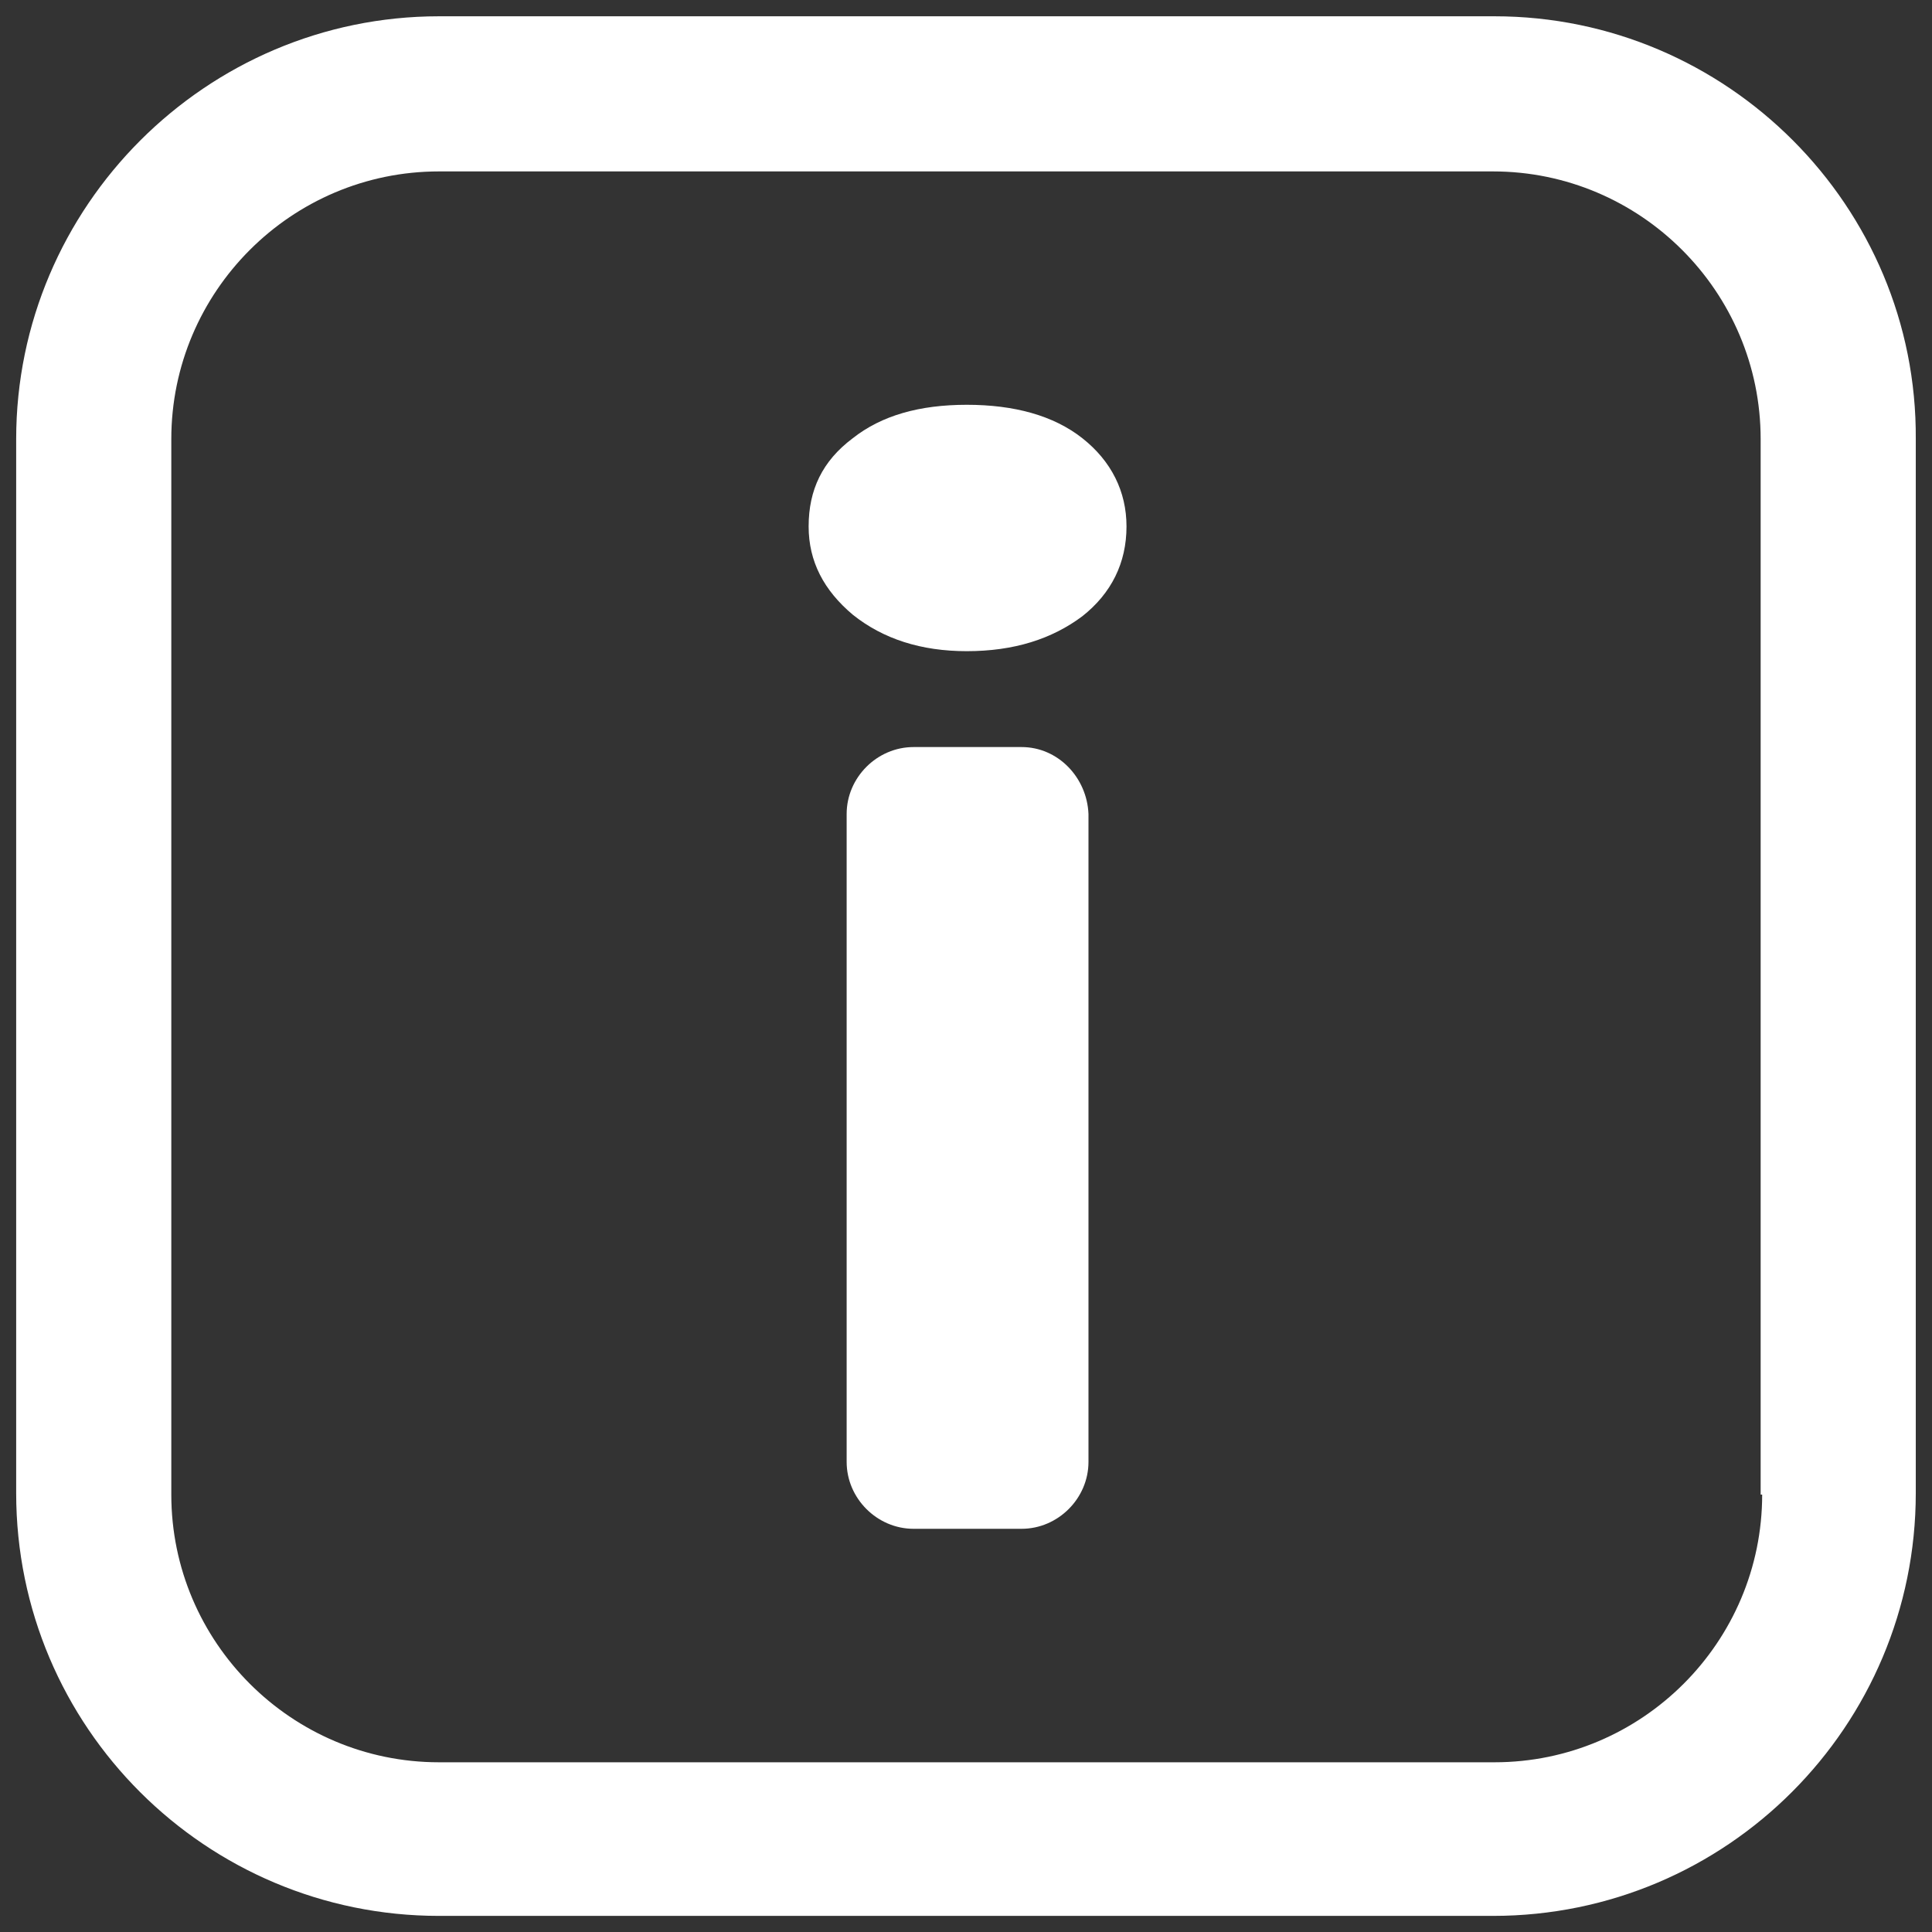 <?xml version="1.0" encoding="UTF-8" standalone="no" ?>
<!DOCTYPE svg PUBLIC "-//W3C//DTD SVG 1.1//EN" "http://www.w3.org/Graphics/SVG/1.1/DTD/svg11.dtd">
<svg xmlns="http://www.w3.org/2000/svg" xmlns:xlink="http://www.w3.org/1999/xlink" version="1.1" width="85.11" height="85.109" viewBox="109.996 164.891 85.11 85.109" xml:space="preserve">
<rect x="109.996" y="164.891" width="85.11" height="85.109" fill="#333333" stroke="none"/>
<desc>Created with Fabric.js 4.6.0</desc>
<defs>
</defs>
<g transform="matrix(0.67 0 0 0.67 152.62 188.15)" id="yleO7HhOW0XlAZhc6ZXli"  >
<path style="stroke: none; stroke-width: 1; stroke-dasharray: none; stroke-linecap: butt; stroke-dashoffset: 0; stroke-linejoin: miter; stroke-miterlimit: 4; fill: rgb(255,255,255); fill-rule: nonzero; opacity: 1;" vector-effect="non-scaling-stroke"  transform=" translate(-125.05, -96.3)" d="M 132.6 90.4 C 130.7 88.9 128.1 88.2 125 88.2 C 121.9 88.2 119.4 88.9 117.5 90.4 C 115.5 91.9 114.6 93.8 114.6 96.2 C 114.6 98.5 115.6 100.4 117.5 102 C 119.5 103.6 122 104.4 125 104.4 C 128.1 104.4 130.6 103.6 132.6 102.1 C 134.5 100.6 135.5 98.6 135.5 96.2 C 135.5 93.9 134.5 91.9 132.6 90.4 z" stroke-linecap="round" />
</g>
<g transform="matrix(0.67 0 0 0.67 152.62 215.02)" id="FUE-Od-Zz5Shbv29jPIvW"  >
<path style="stroke: none; stroke-width: 1; stroke-dasharray: none; stroke-linecap: butt; stroke-dashoffset: 0; stroke-linejoin: miter; stroke-miterlimit: 4; fill: rgb(255,255,255); fill-rule: nonzero; opacity: 1;" vector-effect="non-scaling-stroke"  transform=" translate(-125.05, -136.2)" d="M 128.6 110.5 L 121.5 110.5 C 119.1 110.5 117.1 112.5 117.1 114.9 L 117.1 157.5 C 117.1 159.9 119.1 161.9 121.5 161.9 L 128.6 161.9 C 131 161.9 133 159.9 133 157.5 L 133 114.9 C 132.9 112.5 131 110.5 128.6 110.5 z" stroke-linecap="round" />
</g>
<g transform="matrix(0.67 0 0 0.67 152.55 207.45)" id="uzx-0Tvz9bdPDeIEfsDQi"  >
<path style="stroke: none; stroke-width: 1; stroke-dasharray: none; stroke-linecap: butt; stroke-dashoffset: 0; stroke-linejoin: miter; stroke-miterlimit: 4; fill: rgb(255,255,255); fill-rule: nonzero; opacity: 1;" vector-effect="non-scaling-stroke"  transform=" translate(-124.95, -124.95)" d="M 159.7 62.5 L 90.3 62.5 C 75 62.5 62.5 75 62.5 90.3 L 62.5 159.6 C 62.5 175 75 187.4 90.3 187.4 L 159.6 187.4 C 175 187.4 187.4 174.9 187.4 159.6 L 187.4 90.3 C 187.5 75 175 62.5 159.7 62.5 z M 177.3 159.7 C 177.3 169.4 169.4 177.3 159.7 177.3 L 90.3 177.3 C 80.6 177.3 72.7 169.4 72.7 159.7 L 72.7 90.3 C 72.7 80.6 80.6 72.7 90.3 72.7 L 159.6 72.7 C 169.3 72.7 177.2 80.6 177.2 90.3 L 177.2 159.7 z" stroke-linecap="round" />
</g>
</svg>